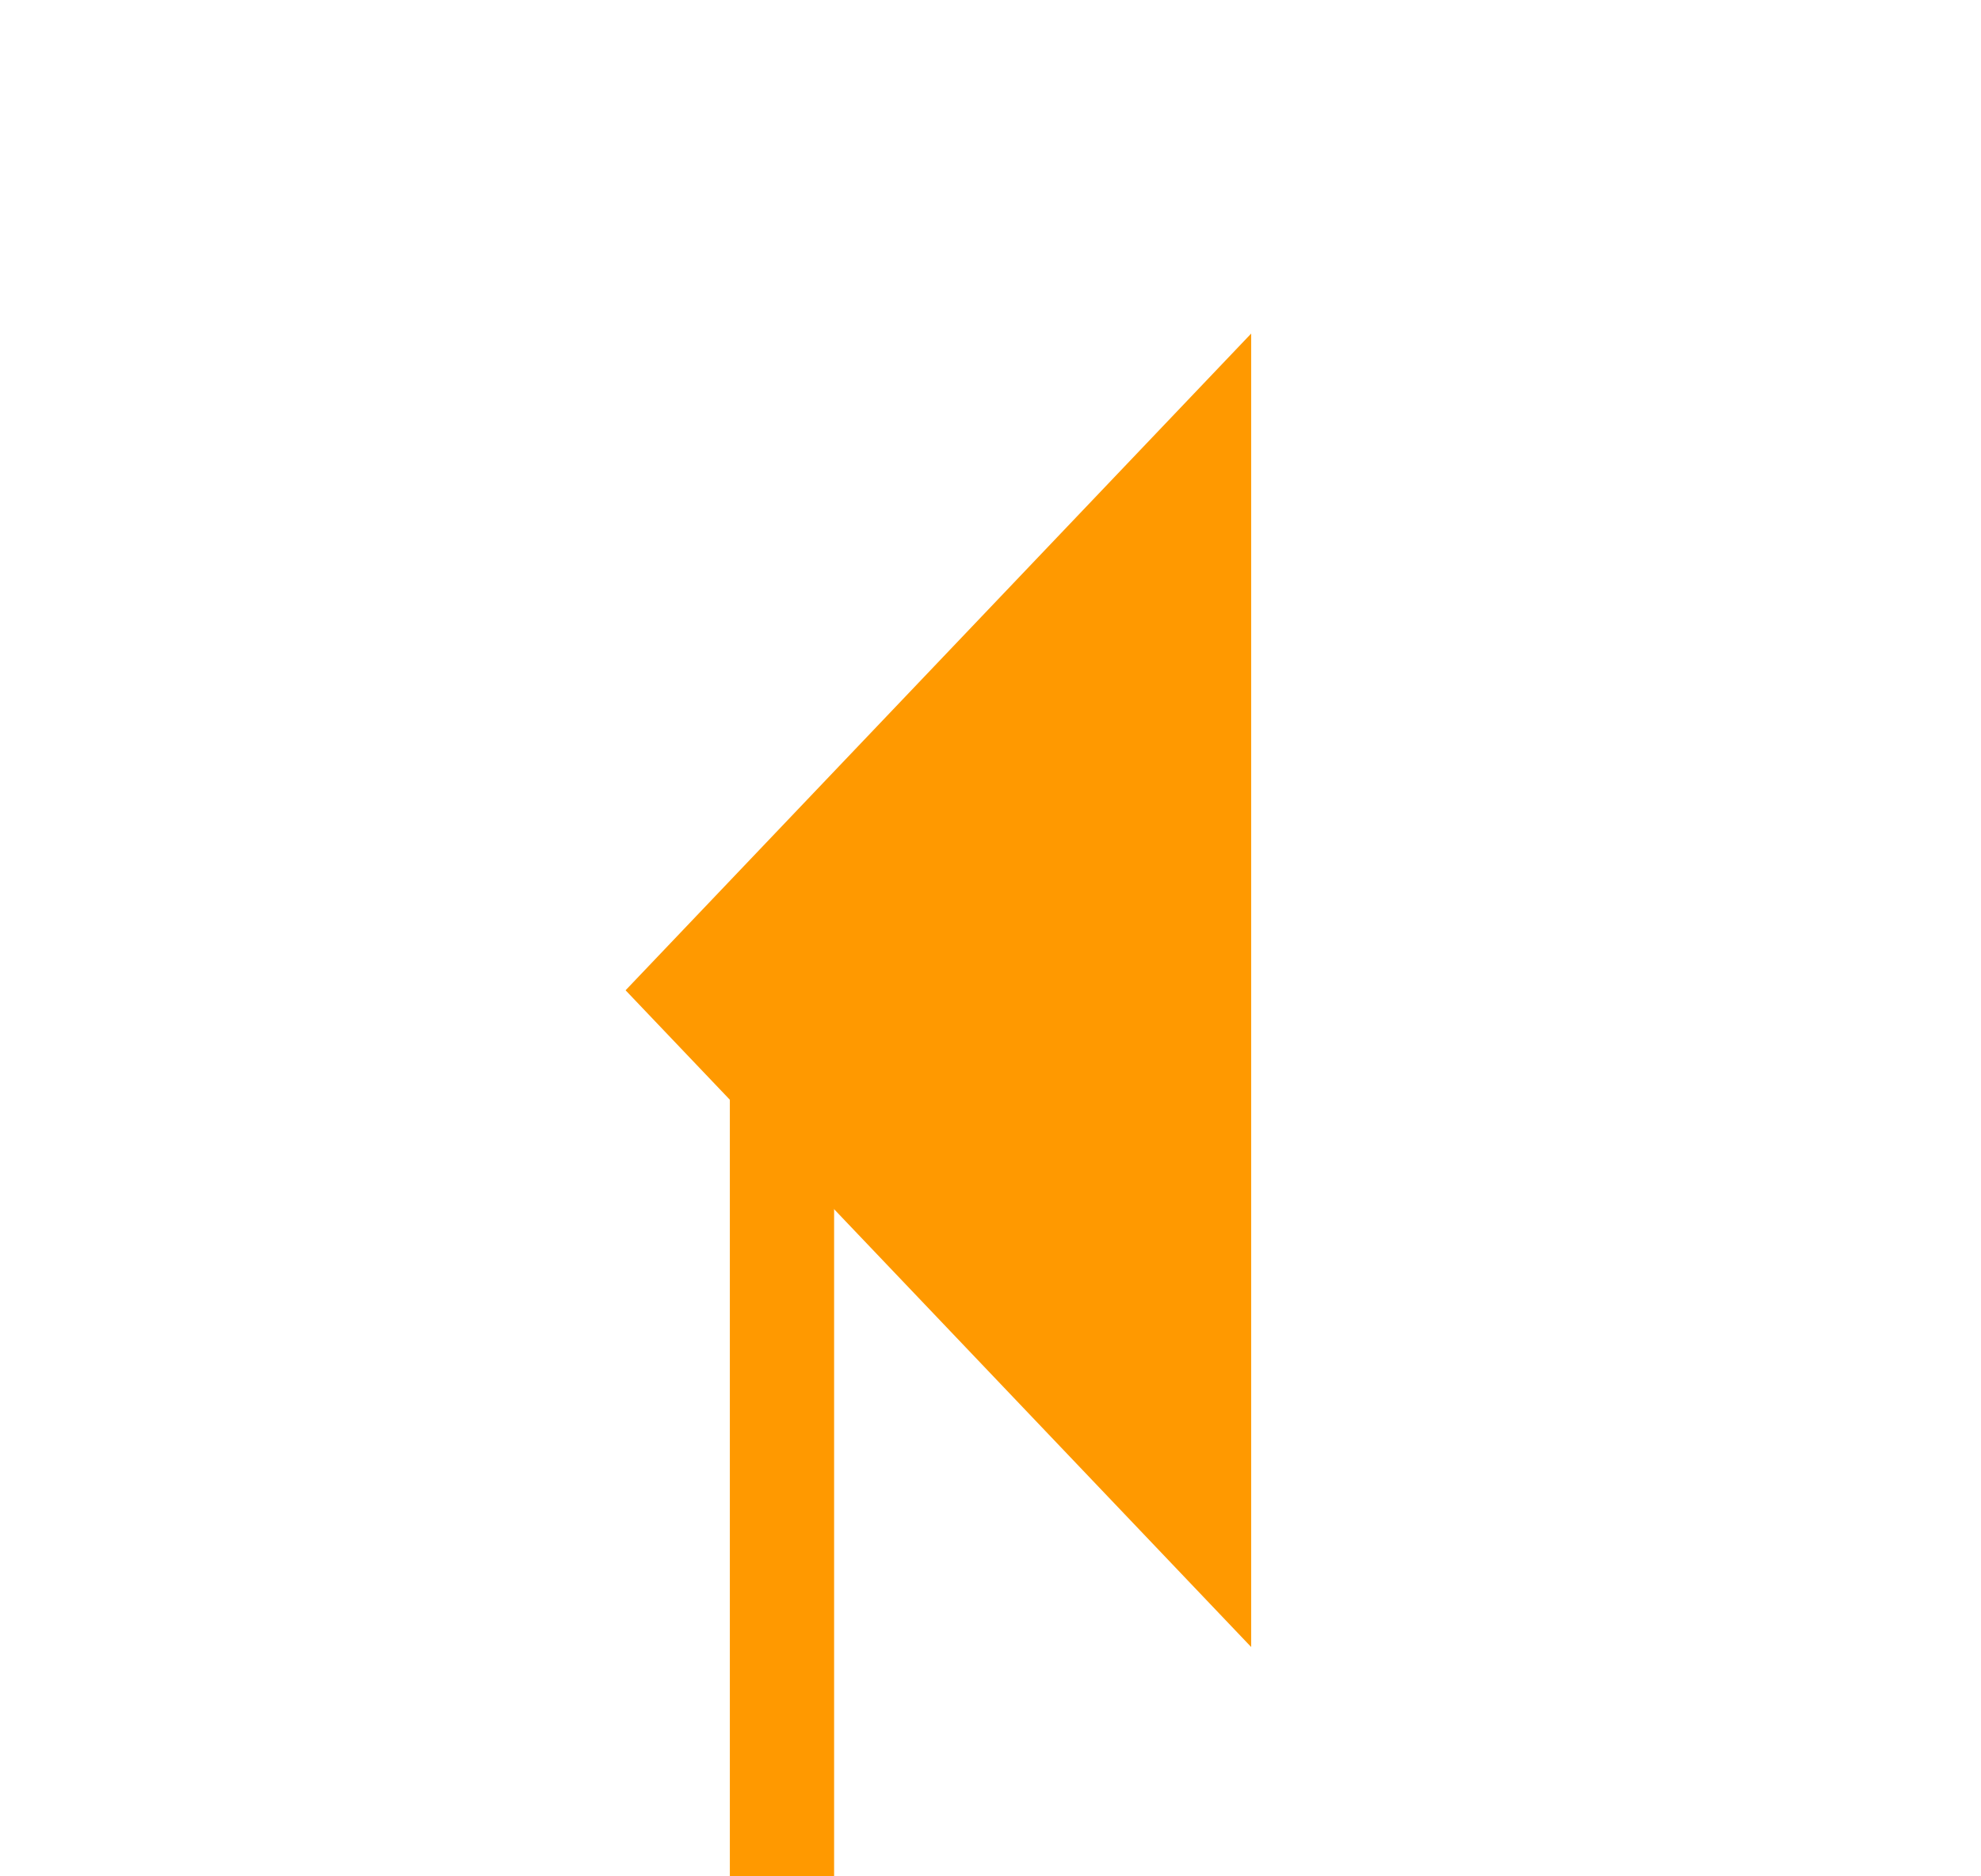 ﻿<?xml version="1.0" encoding="utf-8"?>
<svg version="1.1" xmlns:xlink="http://www.w3.org/1999/xlink" width="19px" height="18px" preserveAspectRatio="xMinYMid meet" viewBox="122 776  19 16" xmlns="http://www.w3.org/2000/svg">
  <path d="M 129.5 826  L 129.5 784.5  A 0.5 0.5 0 0 0 129 784.5 " stroke-width="1" stroke="#ff9900" fill="none" />
  <path d="M 129.5 821  A 3 3 0 0 0 126.5 824 A 3 3 0 0 0 129.5 827 A 3 3 0 0 0 132.5 824 A 3 3 0 0 0 129.5 821 Z M 134 778.2  L 128 784.5  L 134 790.8  L 134 778.2  Z " fill-rule="nonzero" fill="#ff9900" stroke="none" />
</svg>